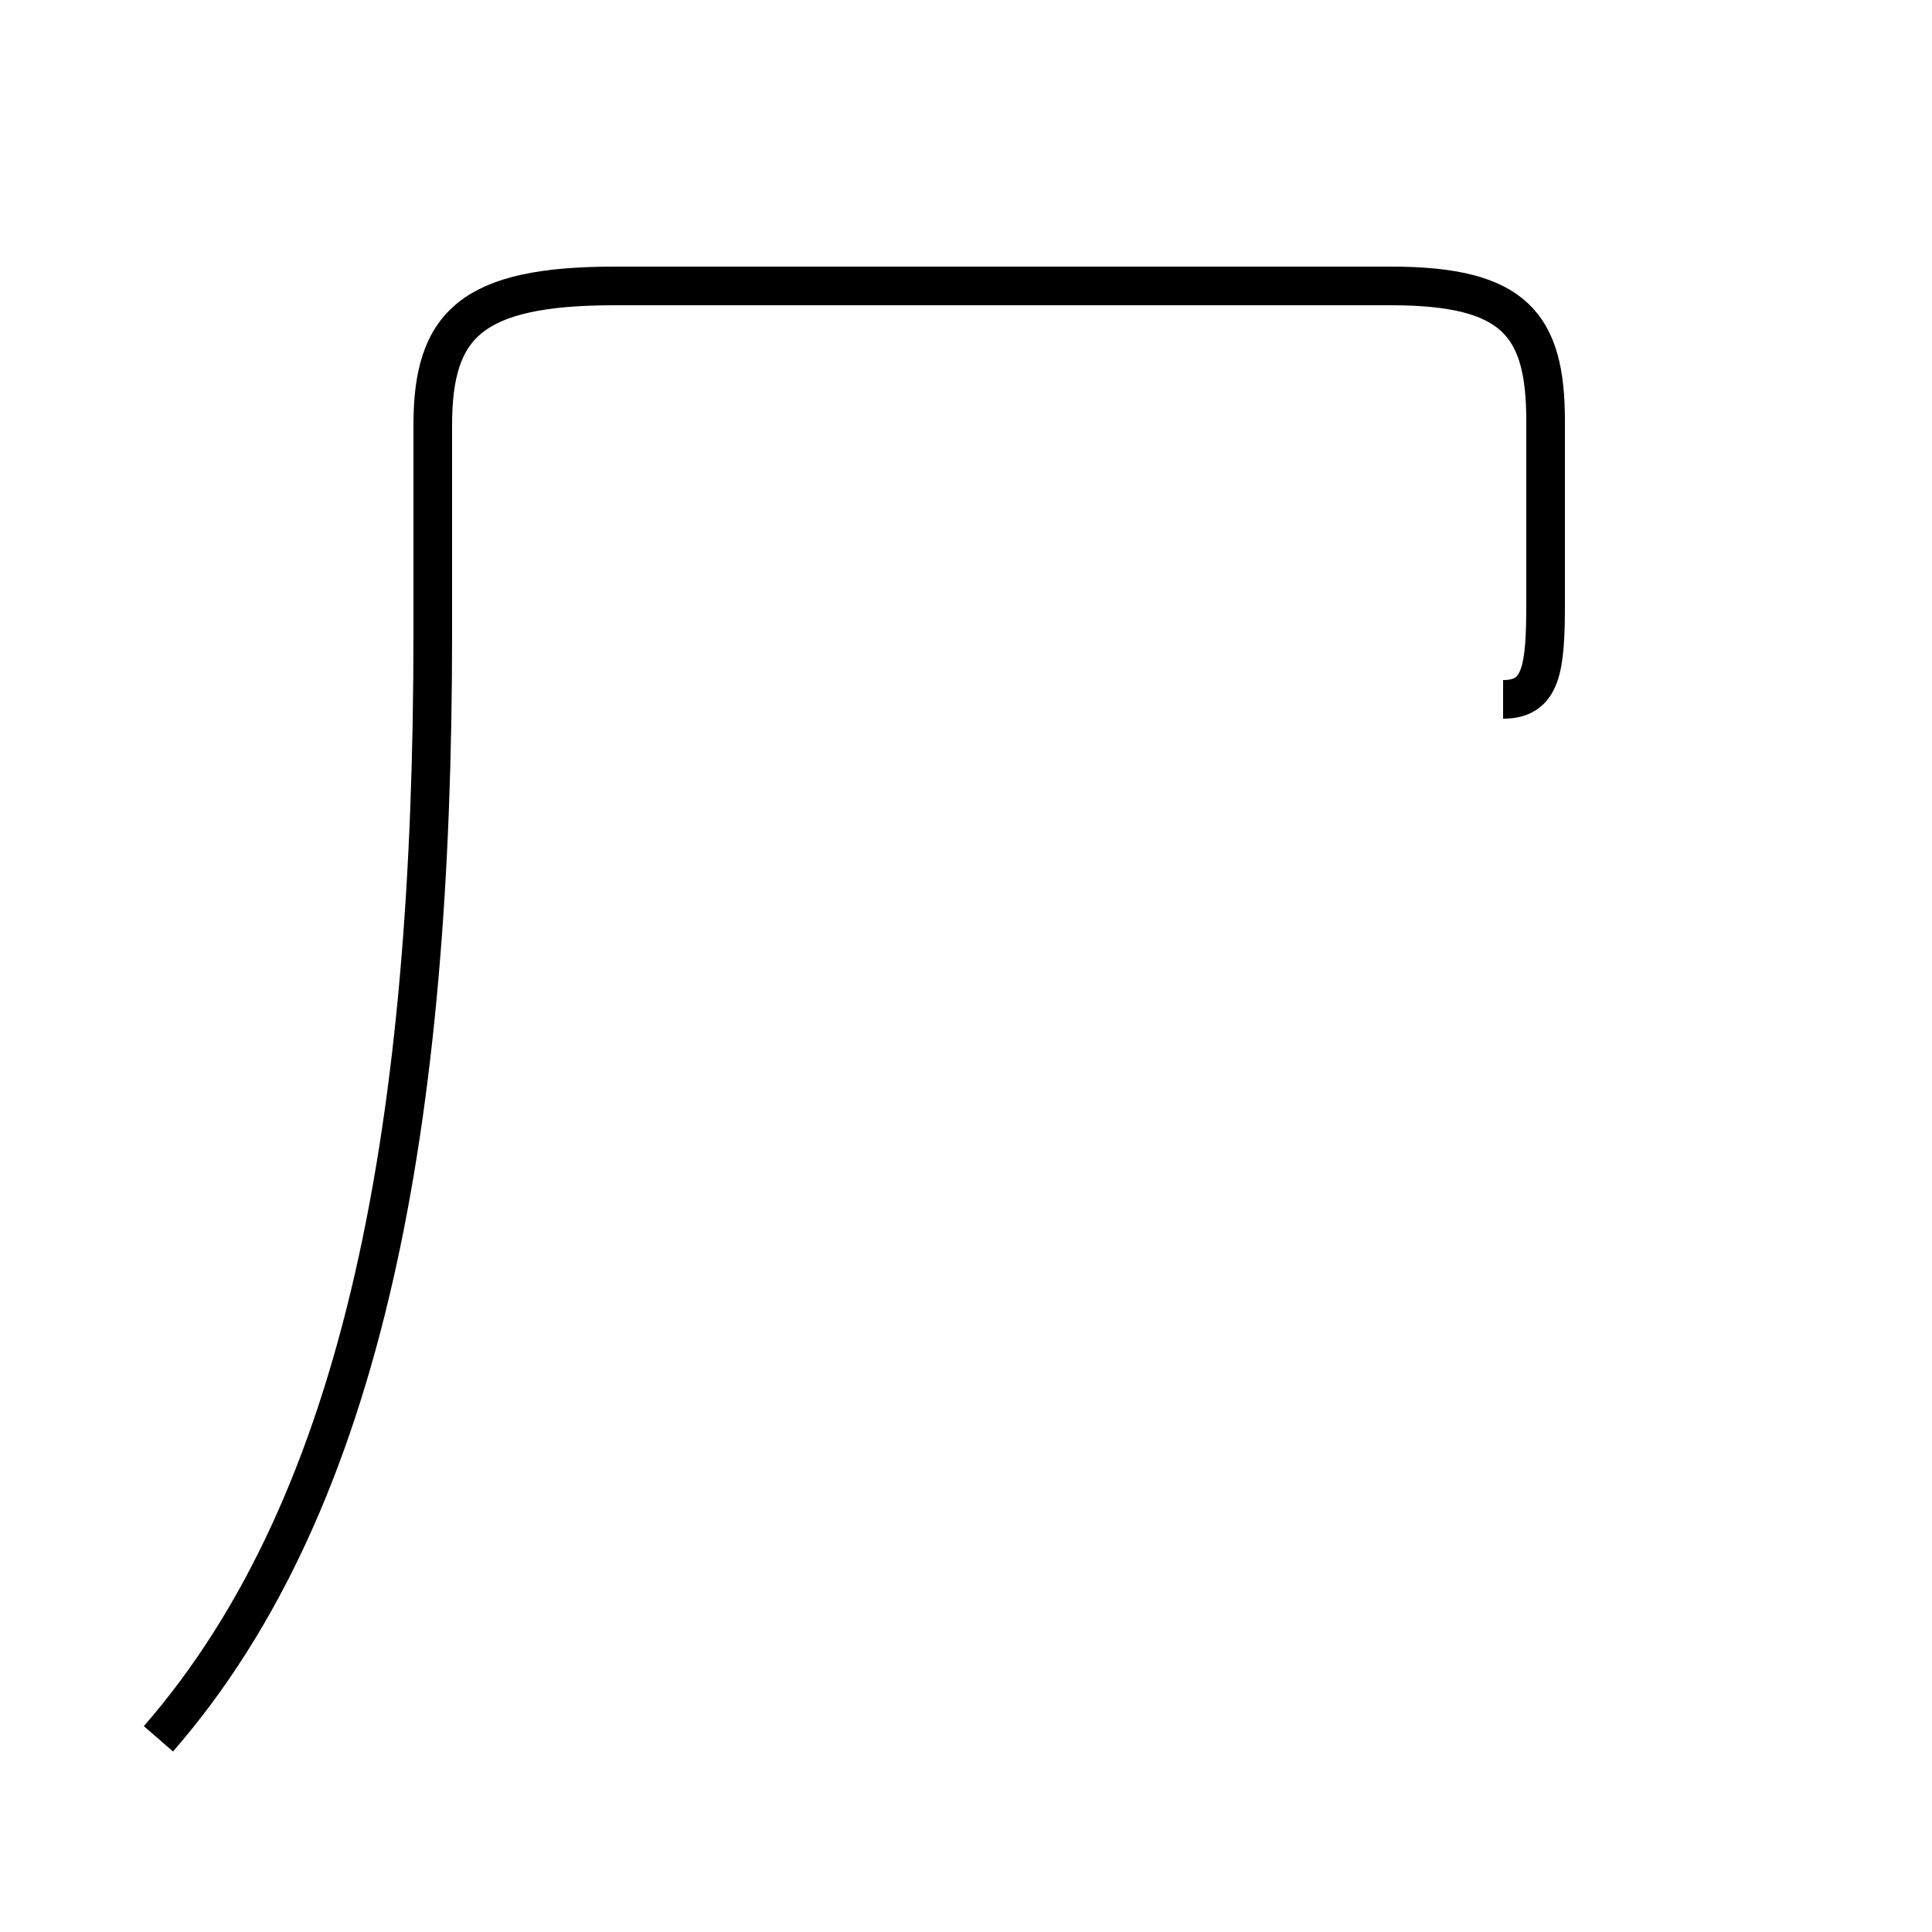 <?xml version='1.0' encoding='utf8'?>
<svg viewBox="0.0 -44.0 50.0 50.0" version="1.1" xmlns="http://www.w3.org/2000/svg">
<rect x="0.0" y="-44.0" width="50.0" height="50.0" fill="#808080" stroke="none"/>
<rect x="-1000" y="-1000" width="2000" height="2000" stroke="white" fill="white"/>
<g style="fill:none; stroke:#000000;  stroke-width:1">
<path d="M 4.1 -1.0 C 9.5 5.2 11.2 15.1 11.2 27.6 L 11.2 33.0 C 11.2 35.6 12.2 36.6 15.9 36.6 L 36.0 36.6 C 39.2 36.6 40.0 35.6 40.0 33.1 L 40.0 28.4 C 40.0 26.7 39.9 25.9 38.9 25.9 " transform="scale(1, -1)" />
</g>
</svg>